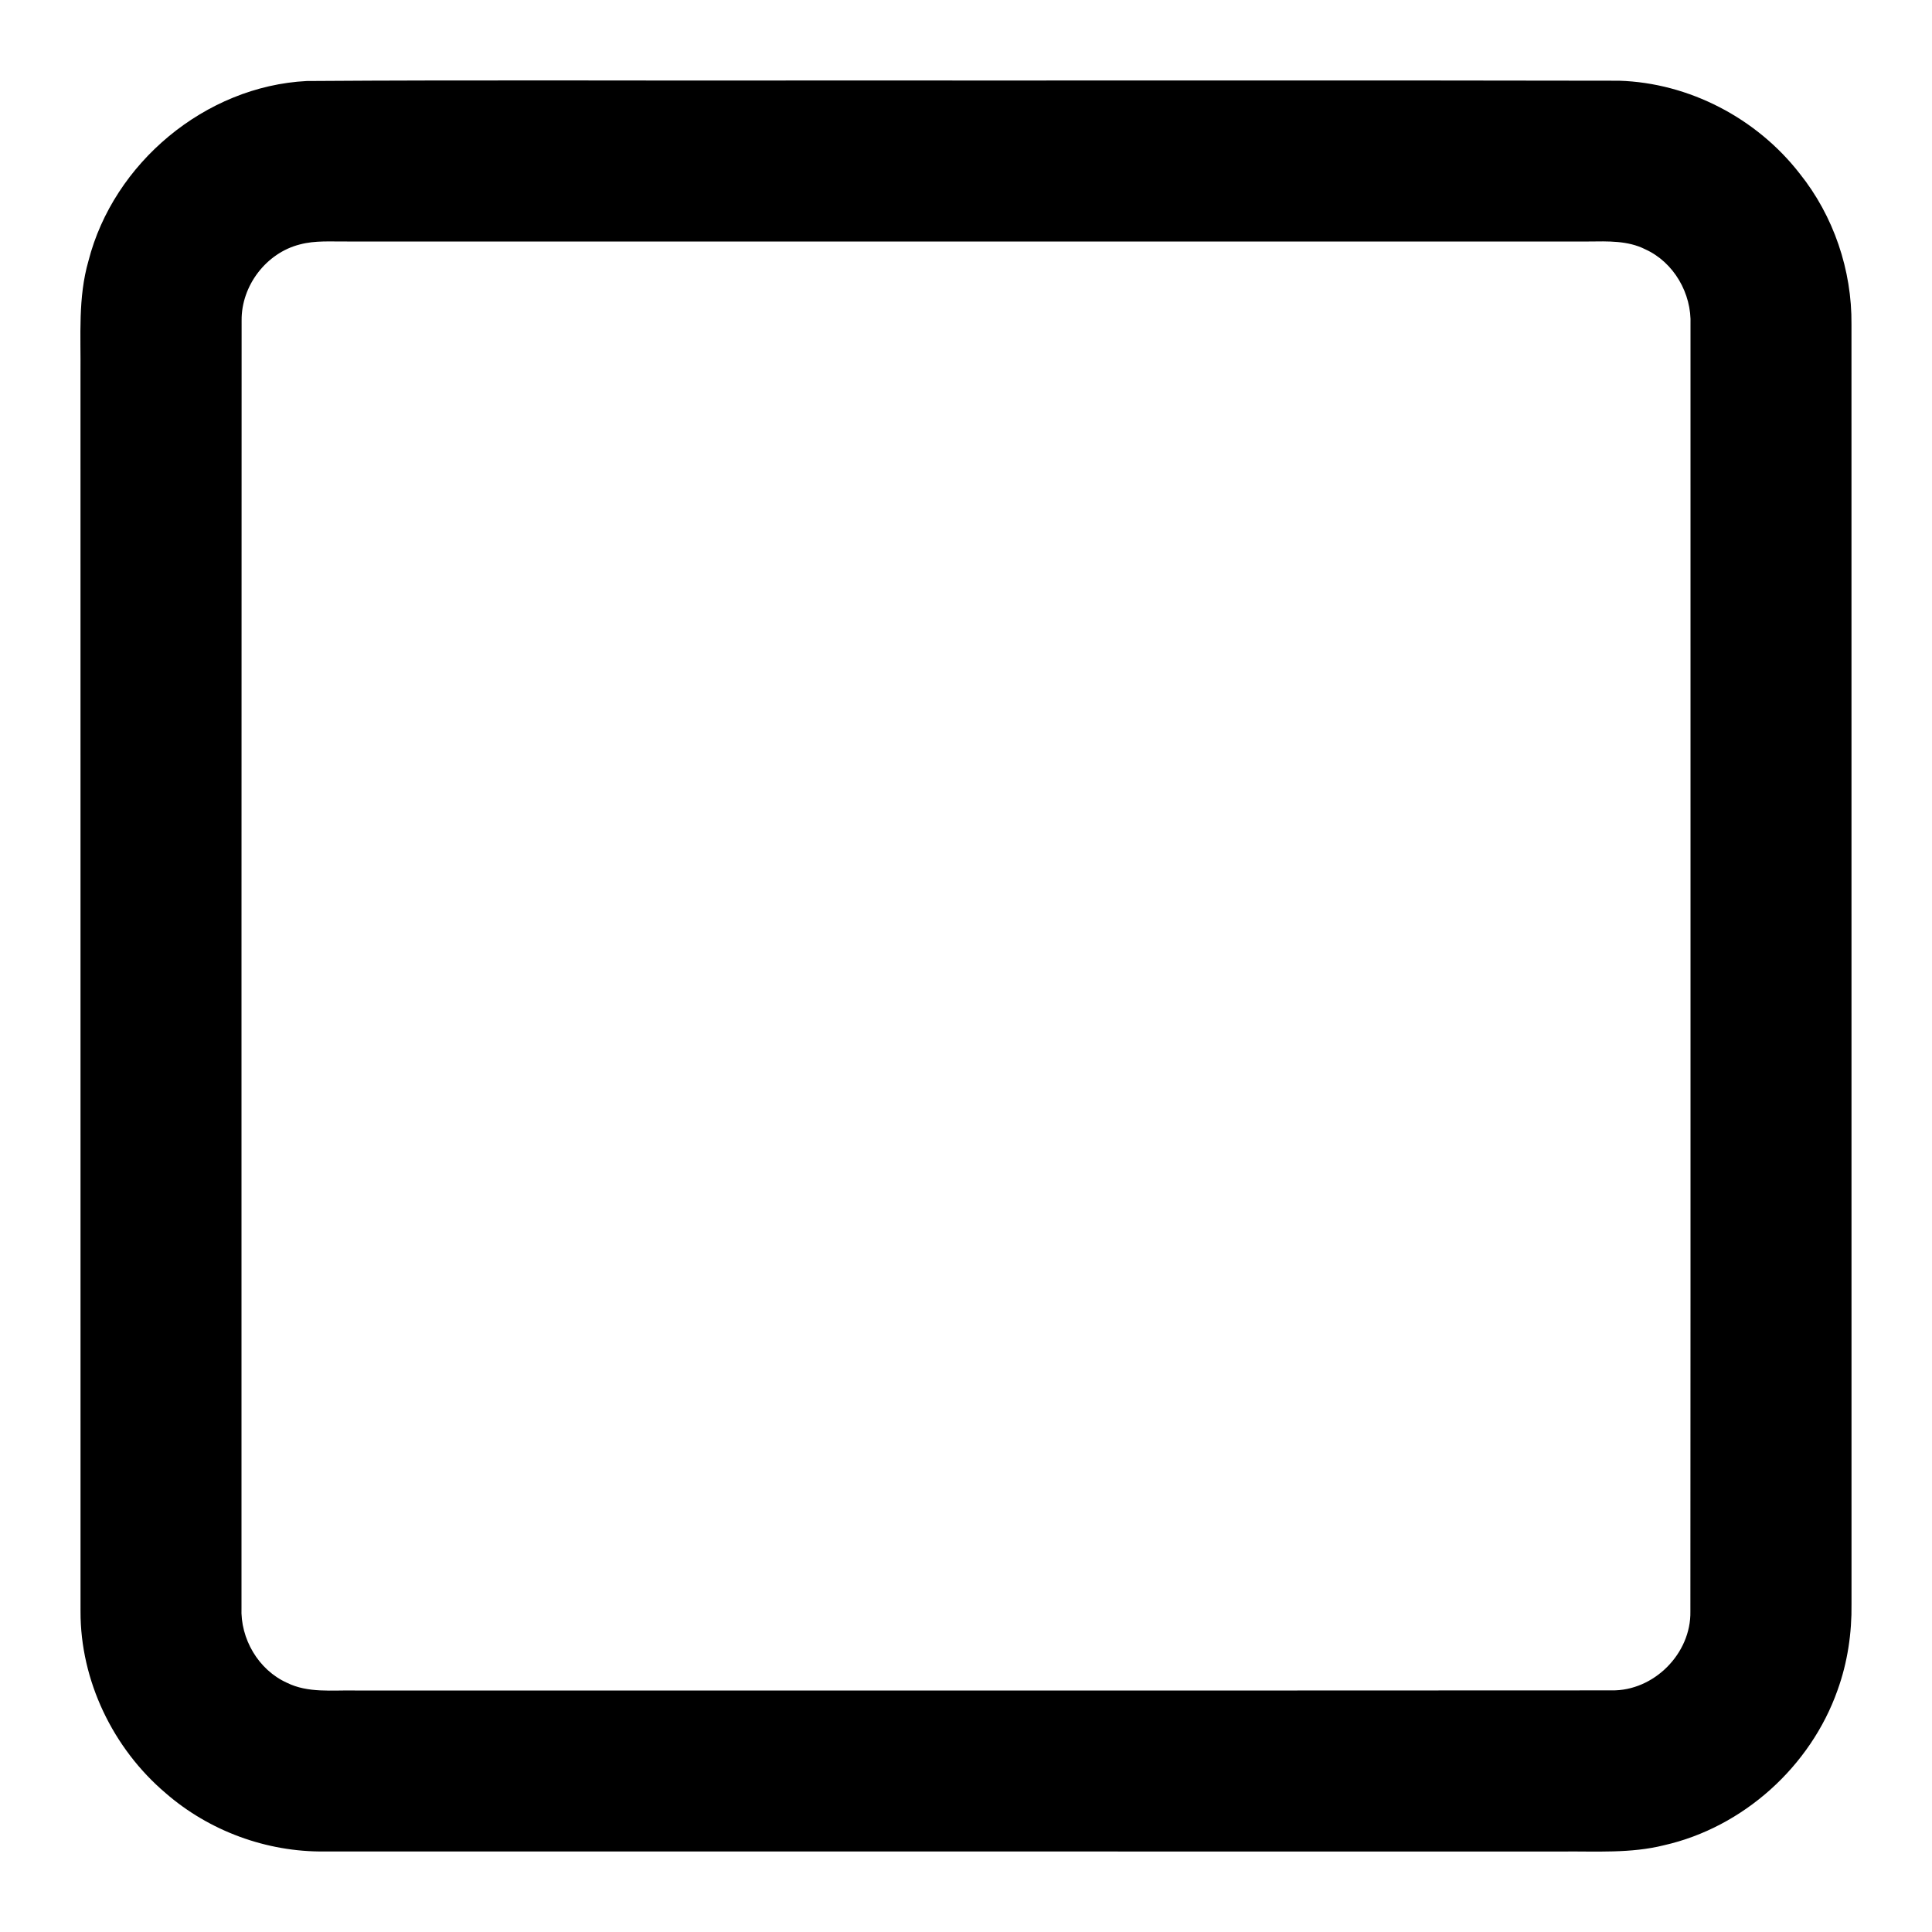 <svg viewBox="0 0 512 512" version="1.1" xmlns="http://www.w3.org/2000/svg">
  <path d=" M 81.28 21.47 C 126.53 21.15 171.78 21.42 217.04 21.33 C 287.71 21.37 358.39 21.25 429.06 21.39 C 447.64 21.95 465.56 31.35 476.93 45.99 C 485.93 57.22 490.80 71.60 490.66 85.97 C 490.67 198.99 490.66 312.01 490.67 425.02 C 490.77 432.78 489.62 440.57 486.98 447.88 C 479.84 468.14 461.96 484.26 440.98 489.01 C 432.15 491.22 423.00 490.58 414.00 490.67 C 304.65 490.67 195.30 490.67 85.95 490.66 C 70.65 490.83 55.40 485.22 43.87 475.17 C 29.93 463.33 21.28 445.37 21.34 427.01 C 21.32 317.66 21.34 208.32 21.33 98.97 C 21.44 89.01 20.64 78.85 23.44 69.15 C 30.08 43.18 54.42 22.84 81.28 21.47 M 79.47 64.78 C 70.54 67.03 63.93 75.75 64.03 84.94 C 63.97 198.63 64.02 312.33 64.00 426.02 C 63.66 434.27 68.46 442.53 76.04 445.95 C 81.62 448.72 88.01 447.88 94.03 448.00 C 205.04 447.98 316.06 448.04 427.08 447.97 C 438.26 448.17 448.18 438.23 447.97 427.05 C 448.04 313.39 447.98 199.72 448.00 86.05 C 448.34 77.79 443.59 69.49 435.99 66.06 C 431.36 63.72 426.06 63.95 421.03 64.00 C 311.35 64.00 201.66 64.00 91.98 64.00 C 87.81 64.05 83.55 63.68 79.47 64.78 Z" />
</svg>
